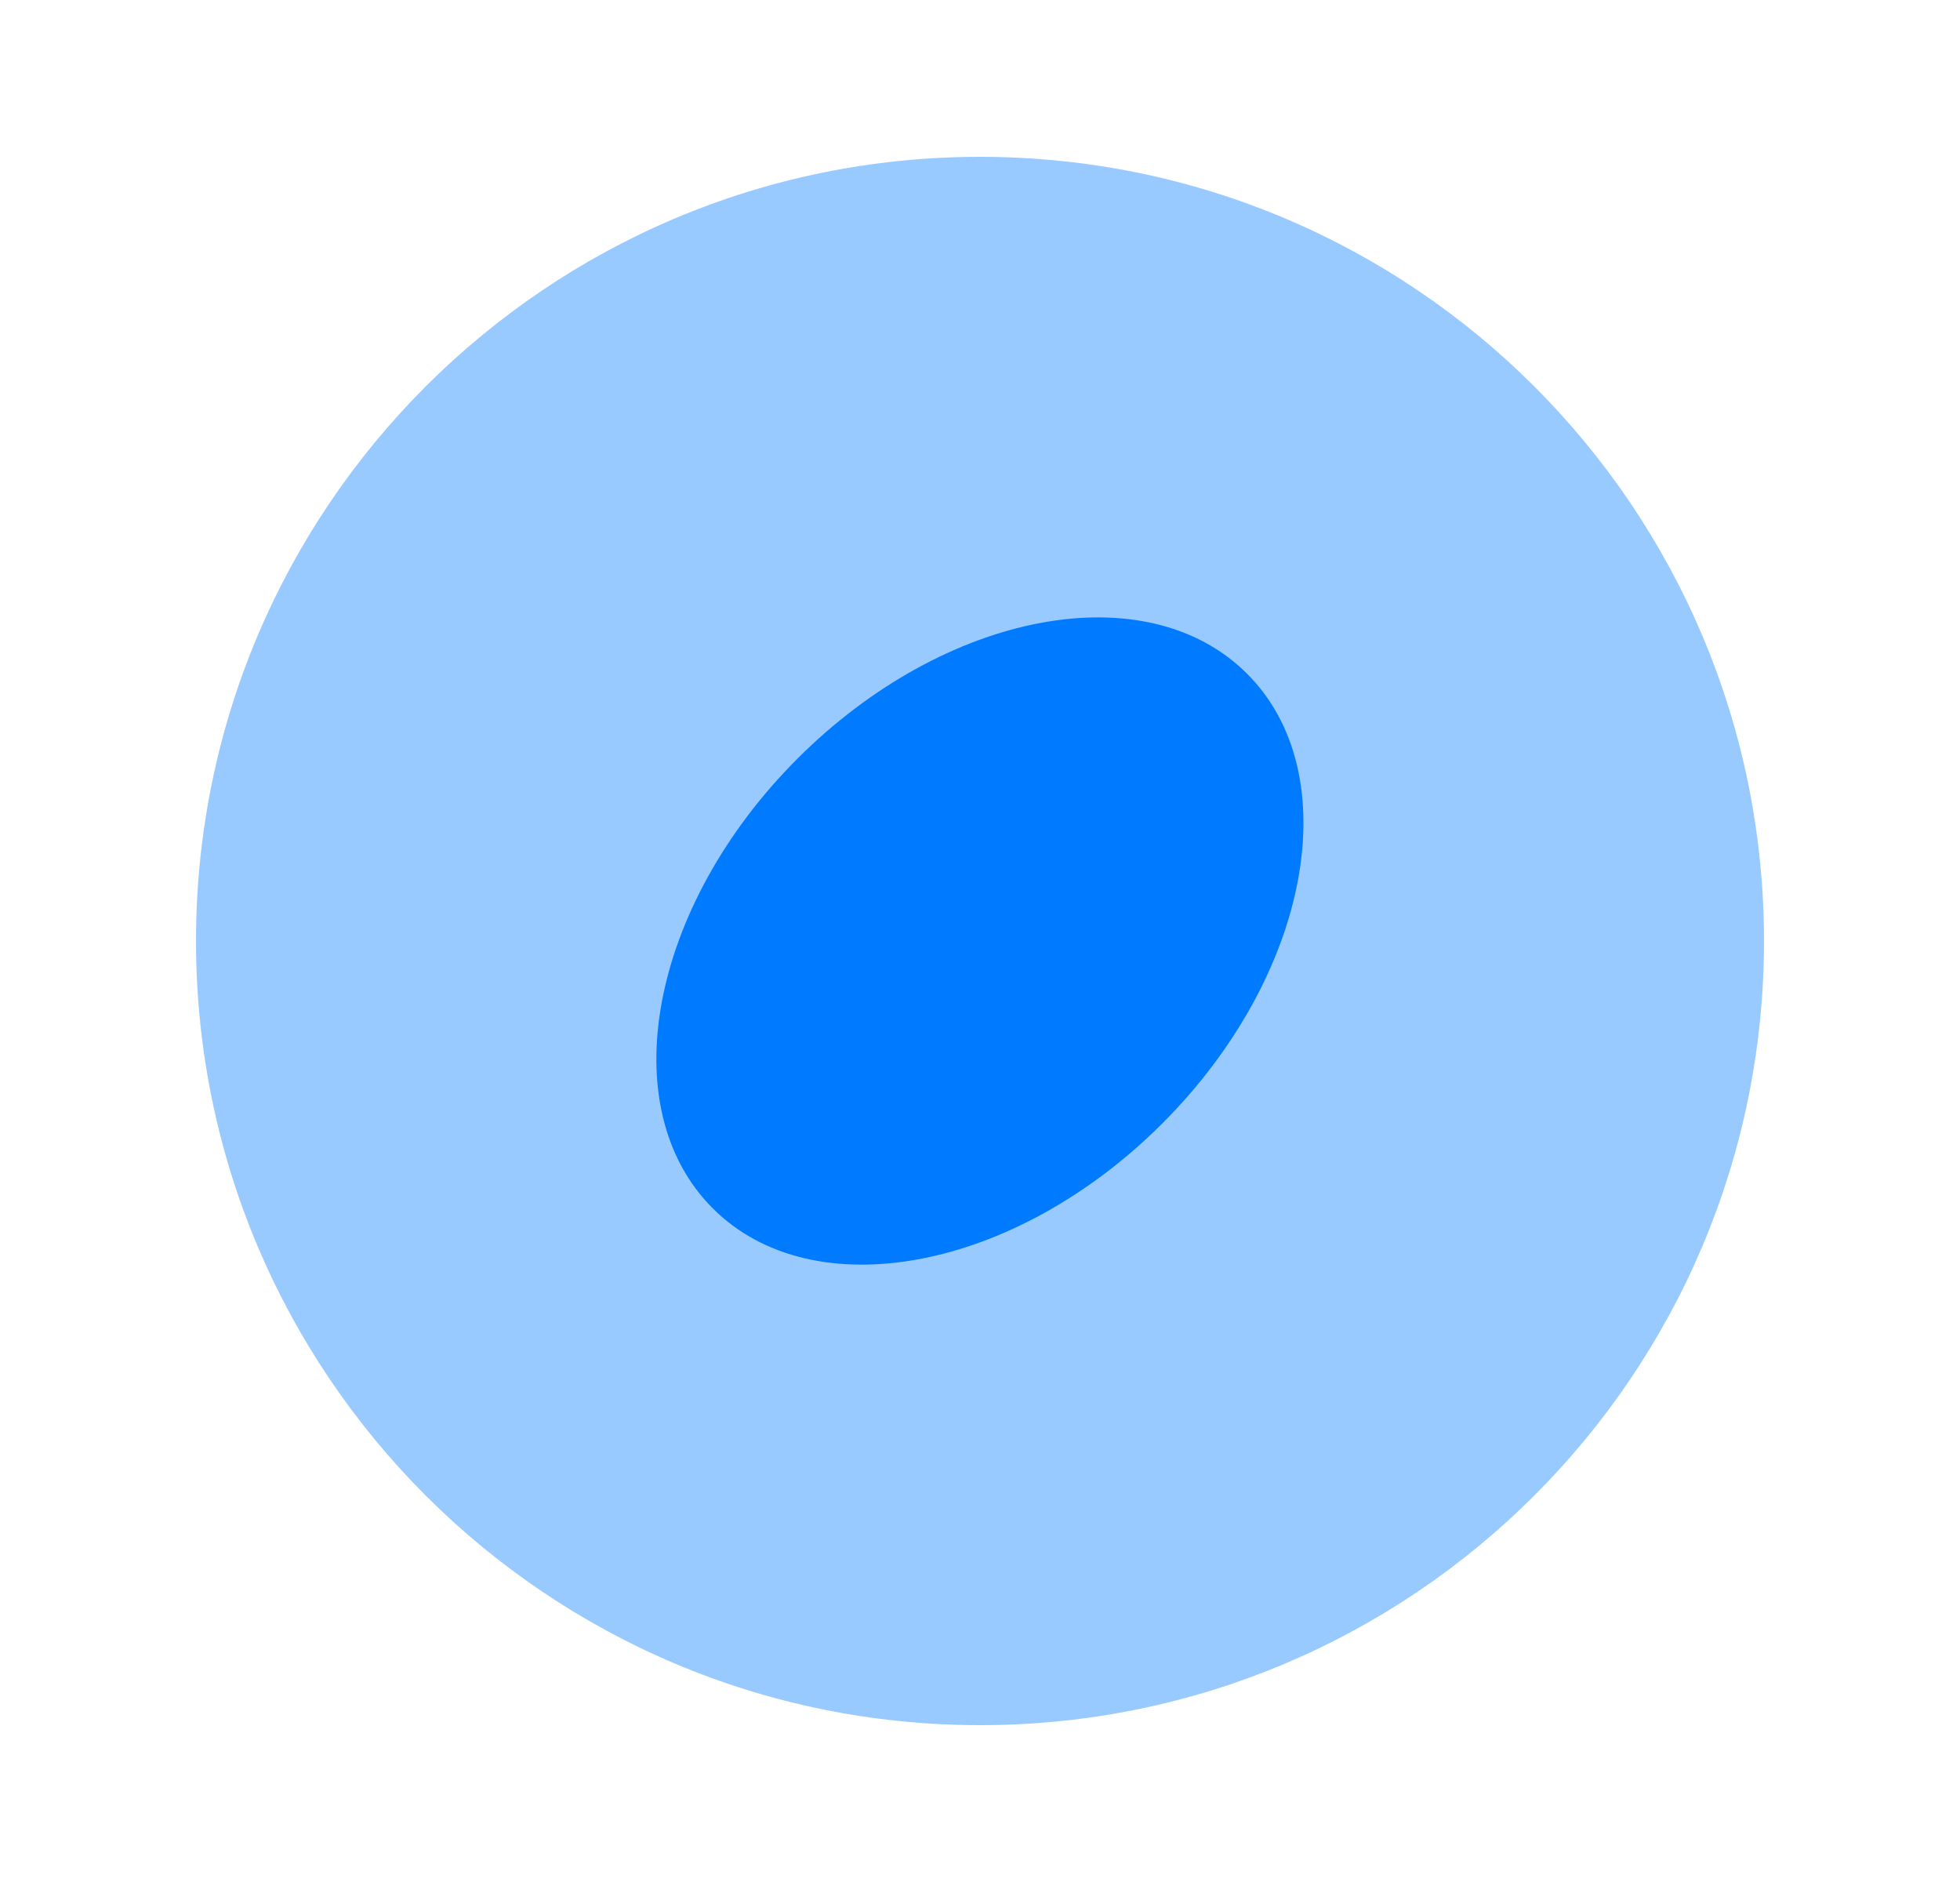 <svg width="25" height="24" viewBox="0 0 25 24" fill="none" xmlns="http://www.w3.org/2000/svg">
<path opacity="0.4" d="M12.5 22C18.023 22 22.5 17.523 22.5 12C22.5 6.477 18.023 2 12.5 2C6.977 2 2.5 6.477 2.5 12C2.5 17.523 6.977 22 12.5 22Z" fill="#007BFF"/>
<path d="M14.825 14.327C16.707 12.444 17.192 9.877 15.907 8.592C14.622 7.307 12.055 7.792 10.172 9.674C8.29 11.556 7.806 14.124 9.091 15.409C10.375 16.693 12.943 16.209 14.825 14.327Z" fill="#007BFF"/>
</svg>
